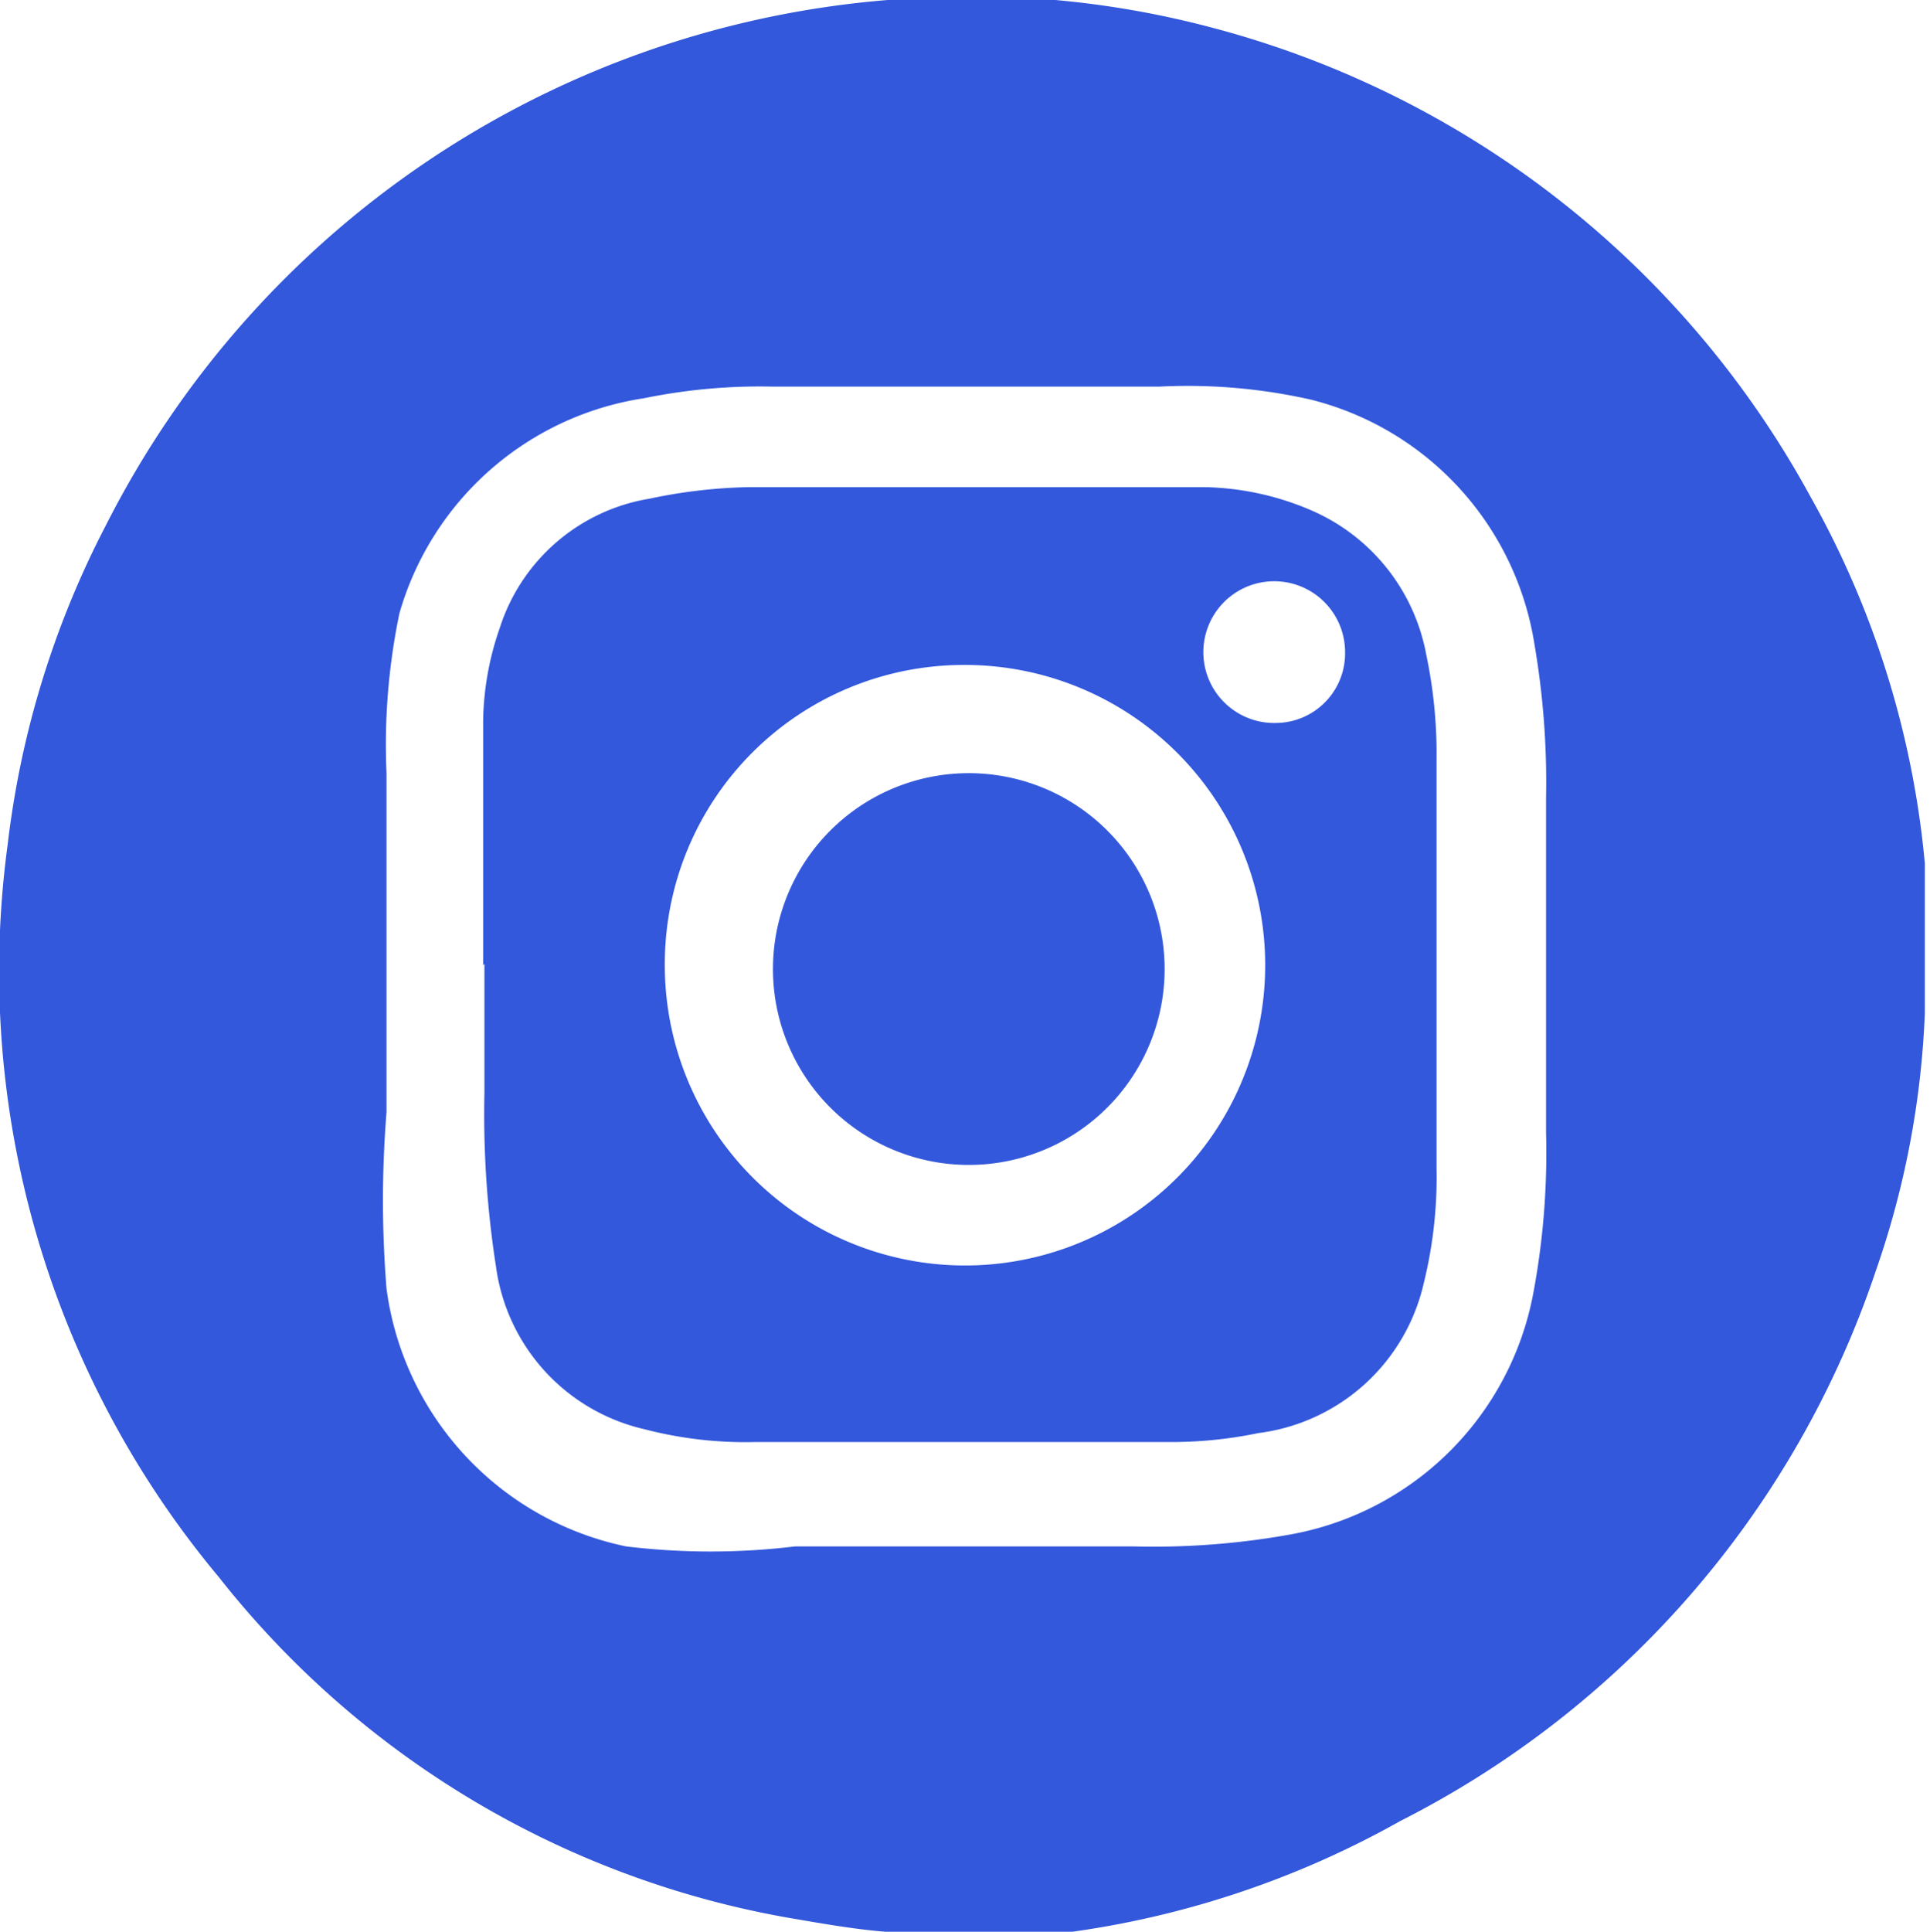<svg xmlns="http://www.w3.org/2000/svg" viewBox="0 0 14.98 14.99"><defs><style>.cls-1{fill:#3358dc;}</style></defs><g id="Layer_2" data-name="Layer 2"><g id="Layer_1-2" data-name="Layer 1"><path class="cls-1" d="M7.8,15H7.11c-.32,0-.65-.06-1-.12A7.22,7.22,0,0,1,1.7,12.24,7.33,7.33,0,0,1,.06,6.55,7.17,7.17,0,0,1,.82,4.08,7.48,7.48,0,0,1,6.89,0a7.27,7.27,0,0,1,2.5.21,7.45,7.45,0,0,1,4.66,3.64,7.14,7.14,0,0,1,.89,2.85c0,.15,0,.3,0,.45v.63s0,.05,0,.08a6.88,6.88,0,0,1-.38,2,7.44,7.44,0,0,1-3.69,4.27A7.24,7.24,0,0,1,8.25,15Zm-.32-3H8.8a6,6,0,0,0,1.2-.09,2.34,2.34,0,0,0,1.9-1.87A5.91,5.91,0,0,0,12,8.79V6.19A6.32,6.32,0,0,0,11.91,5,2.33,2.33,0,0,0,10.17,3.1,4.35,4.35,0,0,0,9,3C8,3,7,3,6,3a4.49,4.49,0,0,0-1,.09A2.34,2.34,0,0,0,3.1,4.76,5,5,0,0,0,3,6c0,.88,0,1.75,0,2.63A8.54,8.54,0,0,0,3,10a2.36,2.36,0,0,0,1.86,2A5.46,5.46,0,0,0,6.17,12Z"/><path class="cls-1" d="M3.75,7.49c0-.63,0-1.27,0-1.9a2.28,2.28,0,0,1,.13-.72,1.47,1.47,0,0,1,1.16-1,4.05,4.05,0,0,1,.78-.09c.67,0,1.34,0,2,0l1.52,0a2.19,2.19,0,0,1,.86.19,1.52,1.52,0,0,1,.87,1.11,3.71,3.71,0,0,1,.08.81V9.07a3.42,3.42,0,0,1-.1.89,1.51,1.51,0,0,1-1.28,1.16,3.35,3.35,0,0,1-.71.07H5.86a3.11,3.11,0,0,1-.86-.1A1.5,1.5,0,0,1,3.85,9.83a7.66,7.66,0,0,1-.09-1.35v-1Zm1.41,0A2.33,2.33,0,1,0,7.48,5.16,2.32,2.32,0,0,0,5.16,7.48ZM9.91,5.61a.54.54,0,0,0,.53-.55.55.55,0,1,0-.53.55Z"/><path class="cls-1" d="M7.49,6A1.52,1.52,0,1,1,6,7.48,1.52,1.52,0,0,1,7.49,6Z"/></g></g></svg>